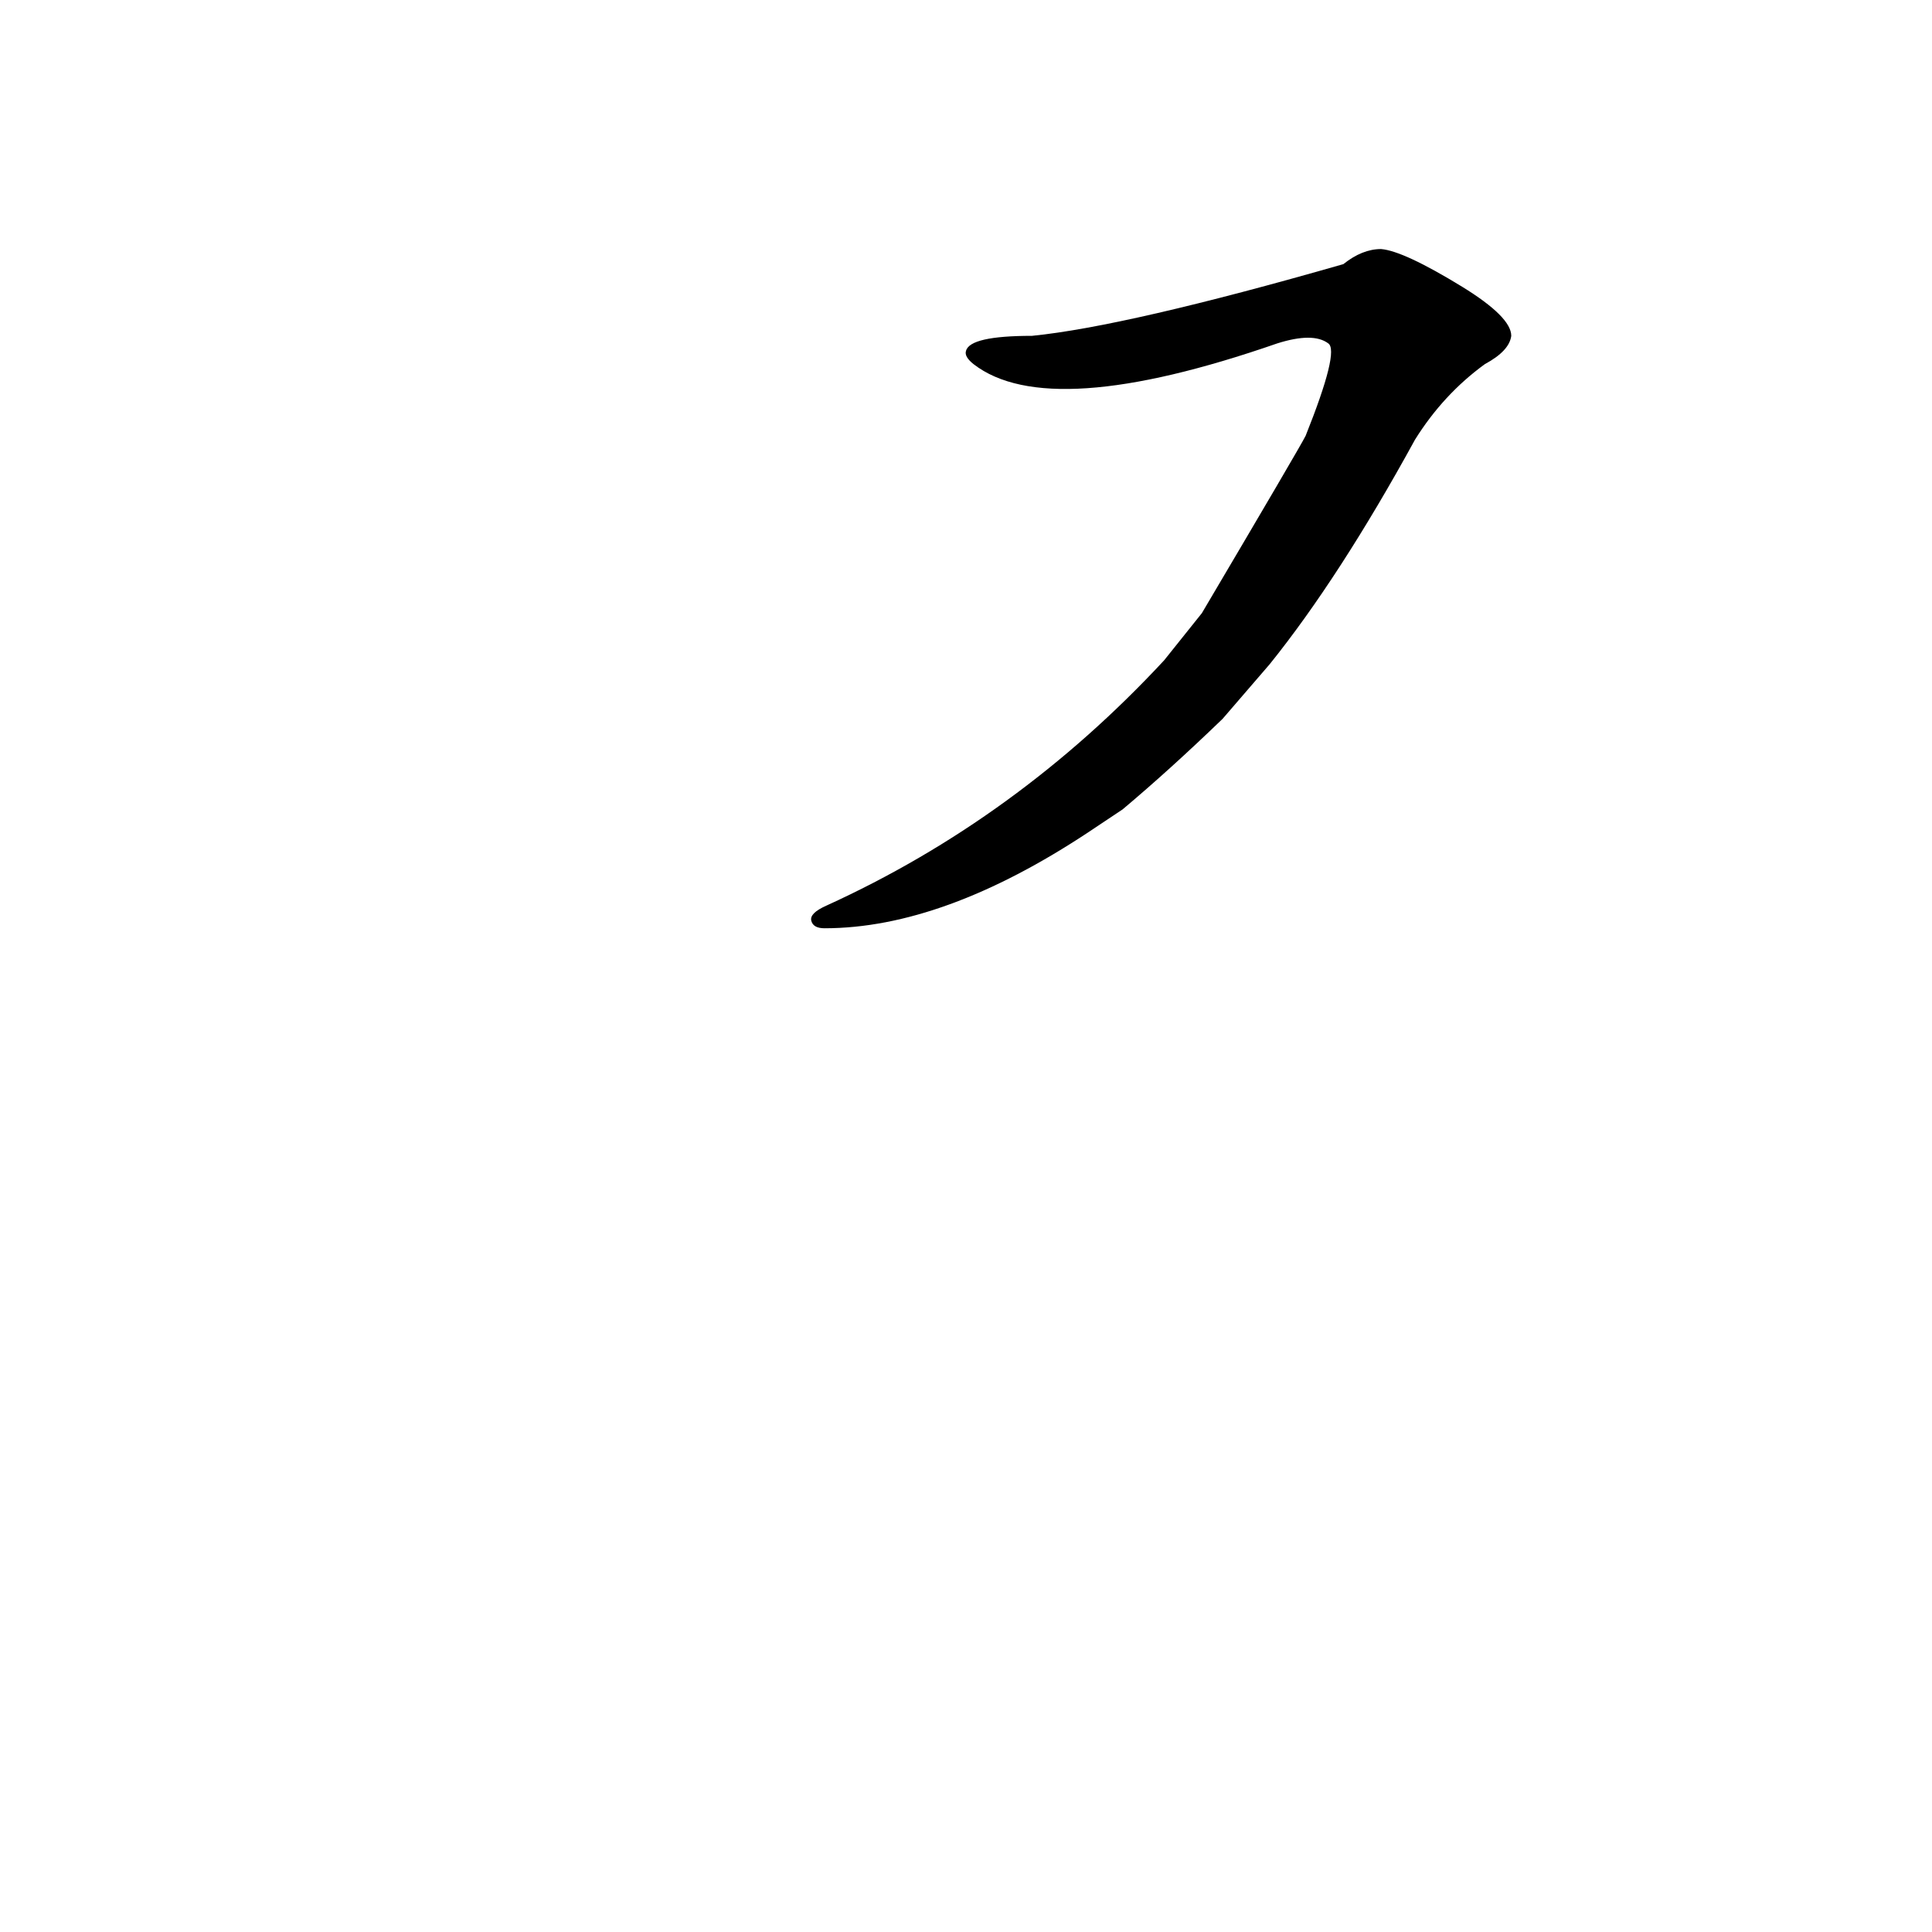 <?xml version='1.0' encoding='utf-8'?>
<svg xmlns="http://www.w3.org/2000/svg" version="1.1" viewBox="0 0 1024 1024"><g transform="scale(1, -1) translate(0, -900)"><path d="M 595 471 Q 620 492 648 519 L 673 548 Q 710 594 750 667 Q 765 691 787 707 Q 800 714 801 722 Q 801 732 775 748 Q 744 767 732 768 Q 722 768 712 760 Q 597 727 547 722 Q 514 722 512 714 Q 511 711 516 707 Q 556 676 677 718 Q 696 724 704 718 Q 710 714 692 669 Q 689 663 637 575 L 617 550 Q 539 466 438 420 Q 429 416 430 412 Q 431 408 437 408 Q 500 408 577 459 L 595 471 Z" fill="black" /></g></svg>